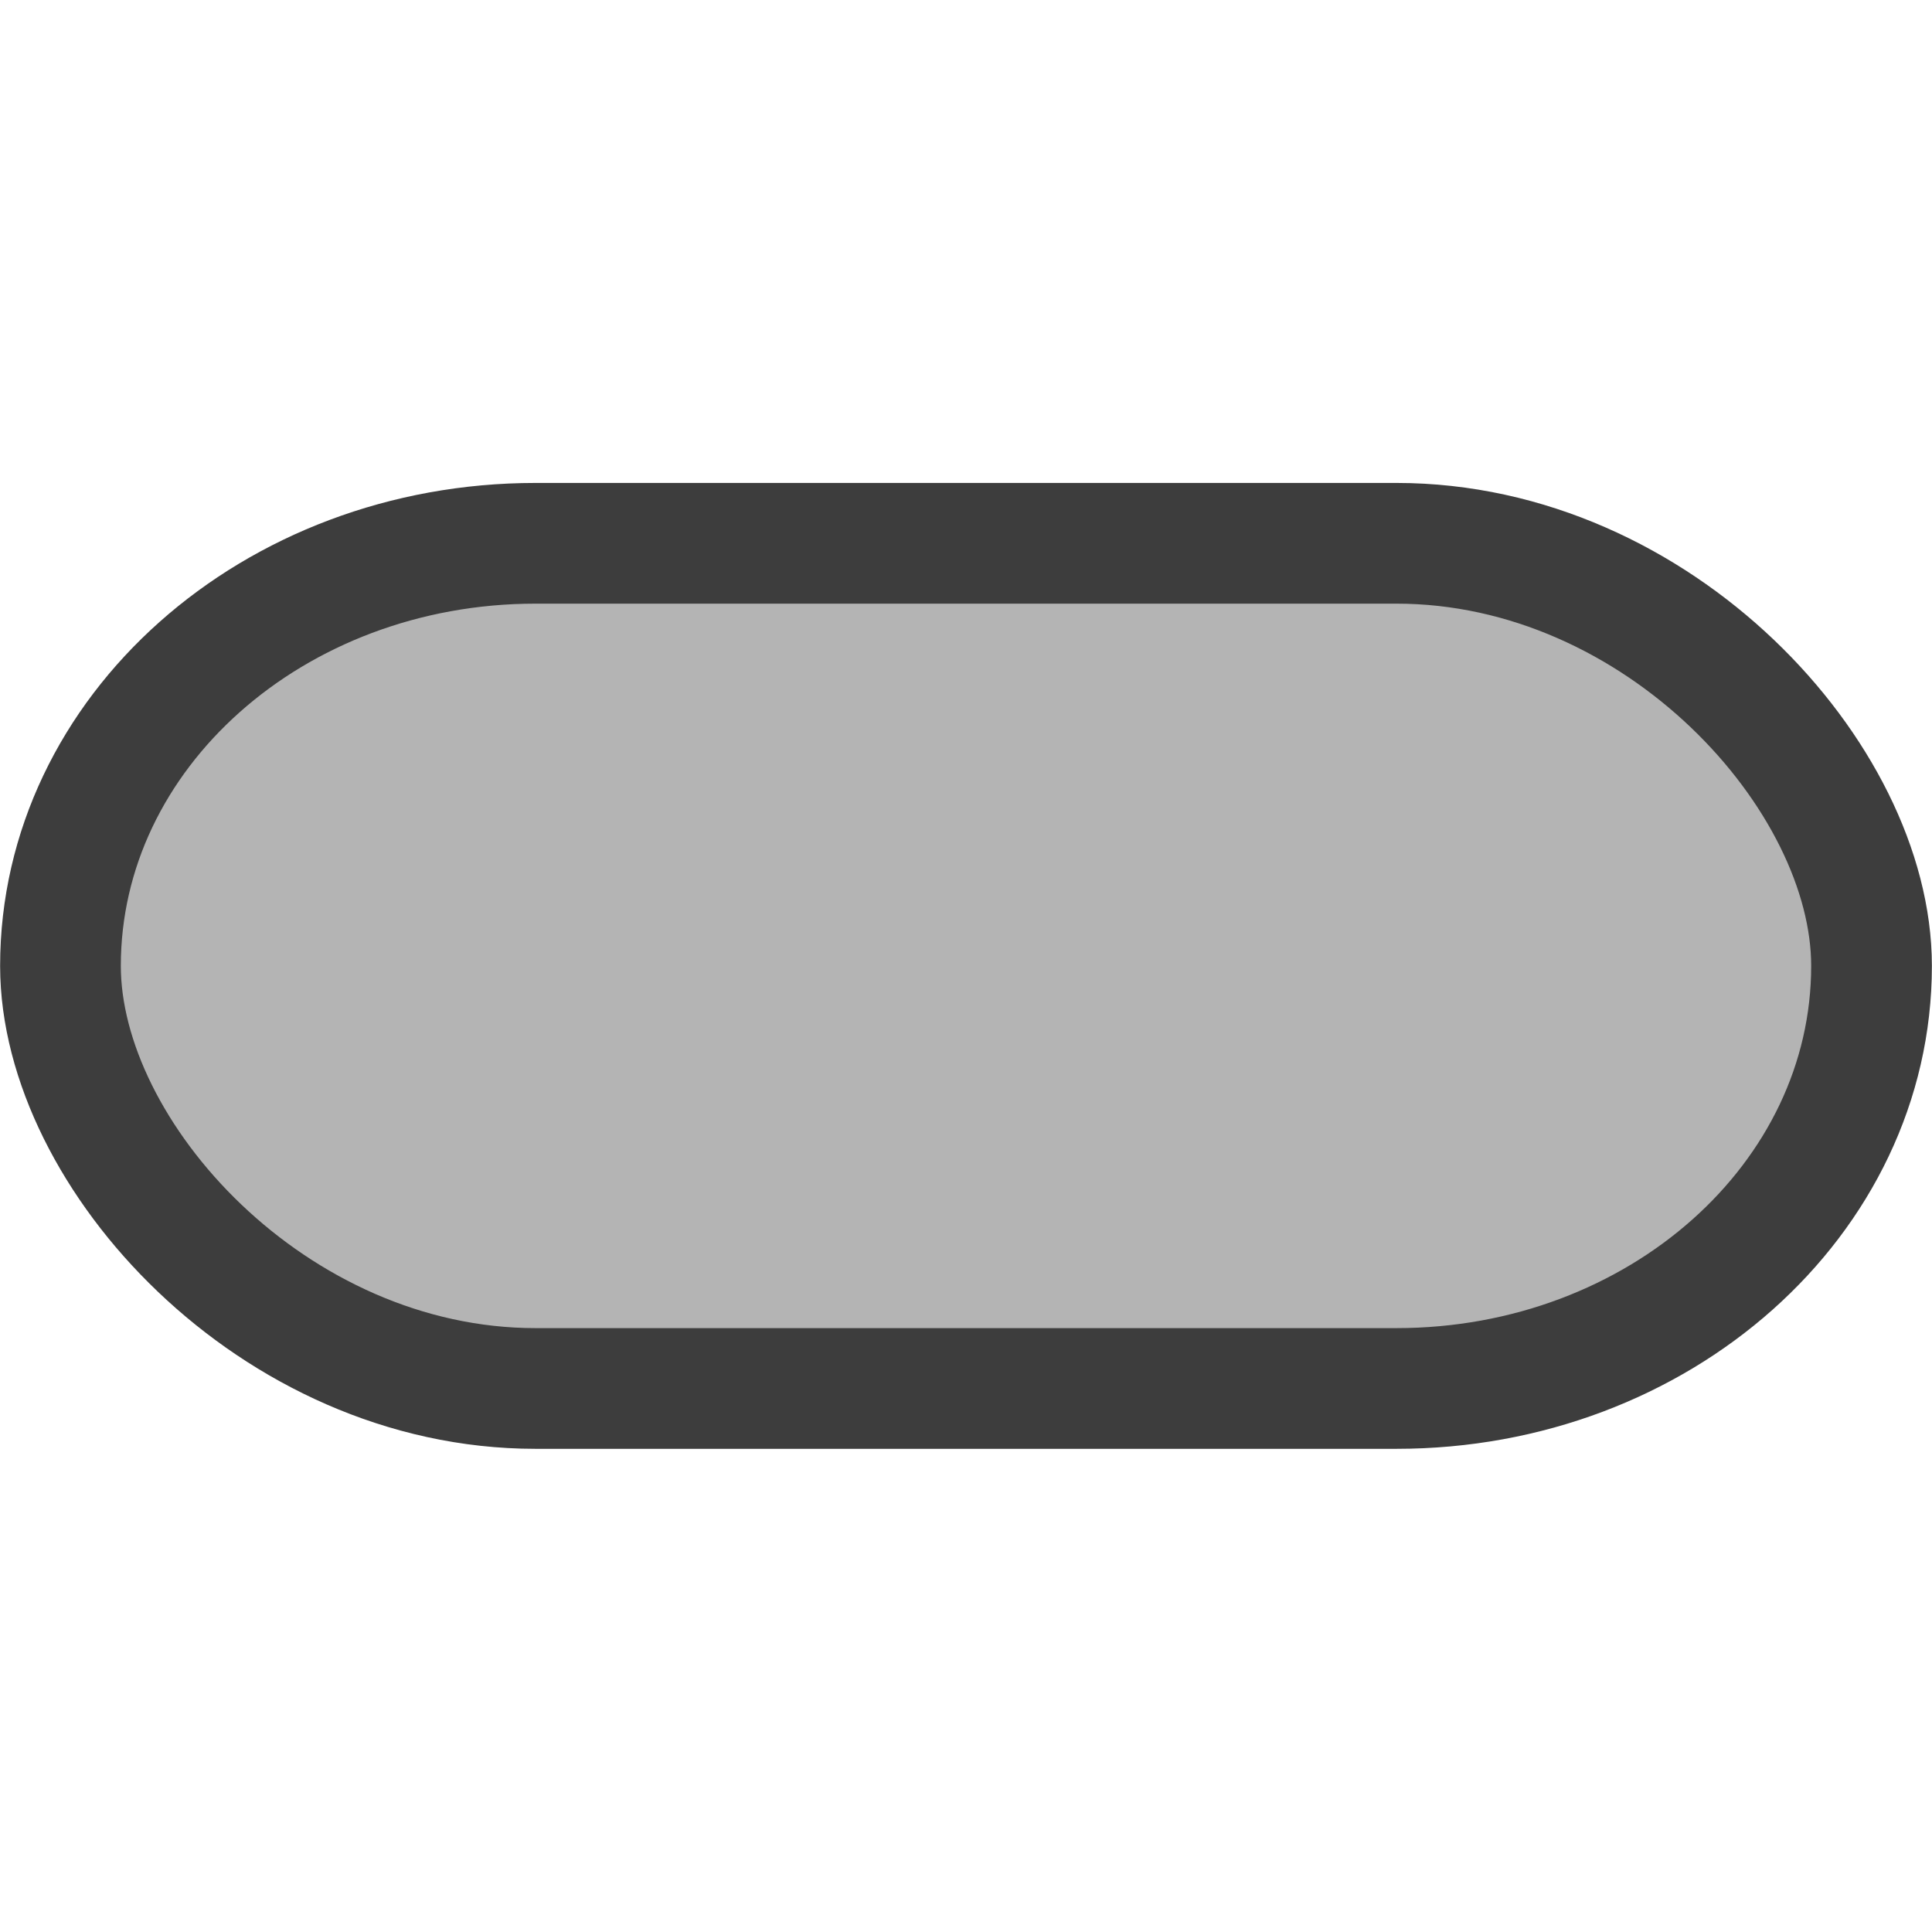 <?xml version="1.0" encoding="UTF-8" standalone="no"?>
<!-- Created with Inkscape (http://www.inkscape.org/) -->

<svg
   width="32"
   height="32"
   viewBox="0 0 8.467 8.467"
   version="1.1"
   id="svg30231"
   inkscape:version="1.2.2 (b0a8486541, 2022-12-01)"
   sodipodi:docname="pickup_bomb.svg"
   xmlns:inkscape="http://www.inkscape.org/namespaces/inkscape"
   xmlns:sodipodi="http://sodipodi.sourceforge.net/DTD/sodipodi-0.dtd"
   xmlns="http://www.w3.org/2000/svg"
   xmlns:svg="http://www.w3.org/2000/svg">
  <sodipodi:namedview
     id="namedview30233"
     pagecolor="#ffffff"
     bordercolor="#000000"
     borderopacity="0.25"
     inkscape:showpageshadow="2"
     inkscape:pageopacity="0.0"
     inkscape:pagecheckerboard="0"
     inkscape:deskcolor="#d1d1d1"
     inkscape:document-units="mm"
     showgrid="false"
     inkscape:zoom="16"
     inkscape:cx="21.4375"
     inkscape:cy="32.125"
     inkscape:window-width="3072"
     inkscape:window-height="1630"
     inkscape:window-x="0"
     inkscape:window-y="0"
     inkscape:window-maximized="1"
     inkscape:current-layer="layer1" />
  <defs
     id="defs30228" />
  <g
     inkscape:label="Layer 1"
     inkscape:groupmode="layer"
     id="layer1">
    <rect
       style="fill:#b4b4b4;stroke:#3d3d3d;stroke-width:0.529;stroke-linejoin:round;stroke-dasharray:none"
       id="rect30767"
       width="7.937"
       height="3.704"
       x="0.265"
       y="2.381"
       rx="2.082" />
  </g>
</svg>
